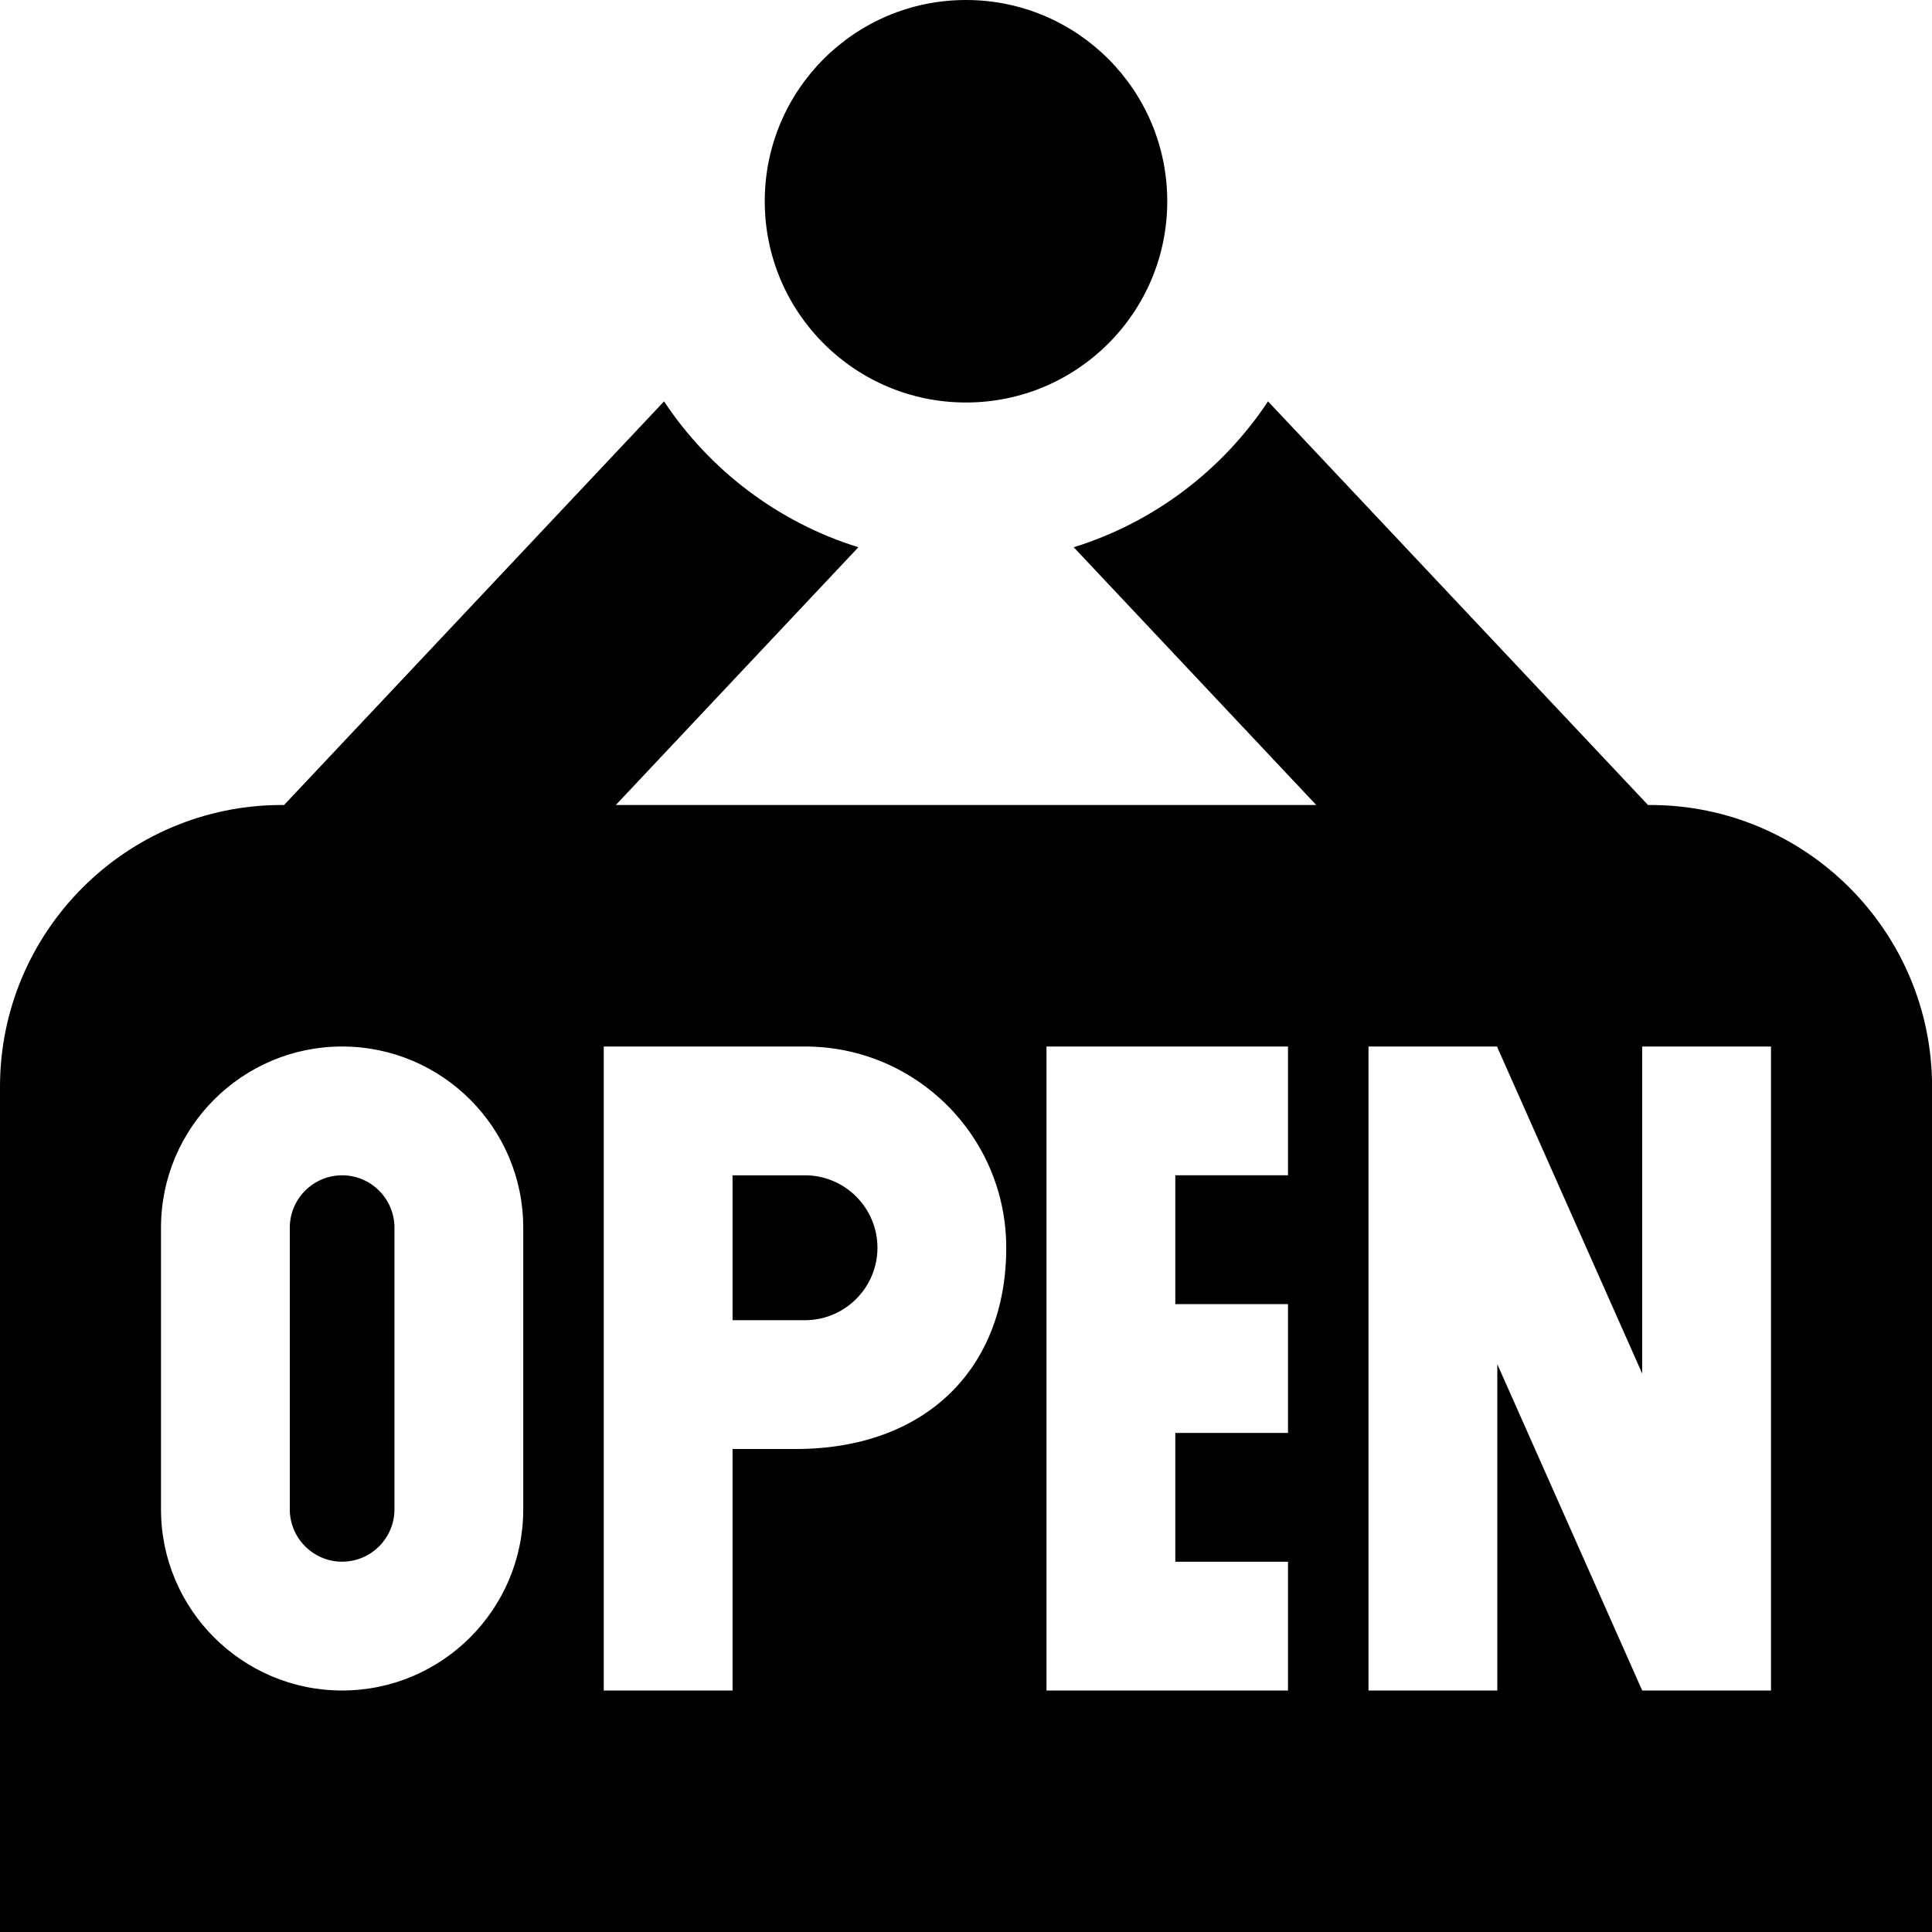 <svg id="Layer_1" viewBox="0 0 24 24" xmlns="http://www.w3.org/2000/svg" data-name="Layer 1"><path d="m9.5 2.5c0-1.381 1.119-2.5 2.5-2.5s2.5 1.119 2.5 2.5-1.119 2.5-2.5 2.5-2.5-1.119-2.5-2.5zm.5 12.1h-.9v1.8h.9c.496 0 .9-.404.9-.9s-.404-.9-.9-.9zm-5.75 0c-.358 0-.65.292-.65.65v3.5c0 .358.292.65.65.65s.65-.292.65-.65v-3.5c0-.358-.292-.65-.65-.65zm19.75-1.1v10.5h-24v-10.5c0-1.93 1.57-3.5 3.5-3.5h.029l4.72-5.014c.566.853 1.416 1.502 2.414 1.812l-3.013 3.202h8.701l-3.013-3.202c.999-.31 1.848-.959 2.414-1.812l4.72 5.014h.029c1.93 0 3.5 1.57 3.5 3.5zm-17.5 1.75c0-1.241-1.009-2.25-2.25-2.25s-2.25 1.009-2.25 2.25v3.5c0 1.241 1.009 2.25 2.25 2.25s2.25-1.009 2.25-2.25zm6 .25c0-1.381-1.119-2.5-2.5-2.5h-2.5v8h1.6v-3h.784c1.616 0 2.616-1 2.616-2.5zm3.5-2.5h-3v8h3v-1.6h-1.4v-1.6h1.4v-1.6h-1.4v-1.6h1.4zm6 0h-1.6v4.063l-1.8-4.054v-.009h-1.6v8h1.6v-4.054l1.8 4.054h1.6z"/></svg>